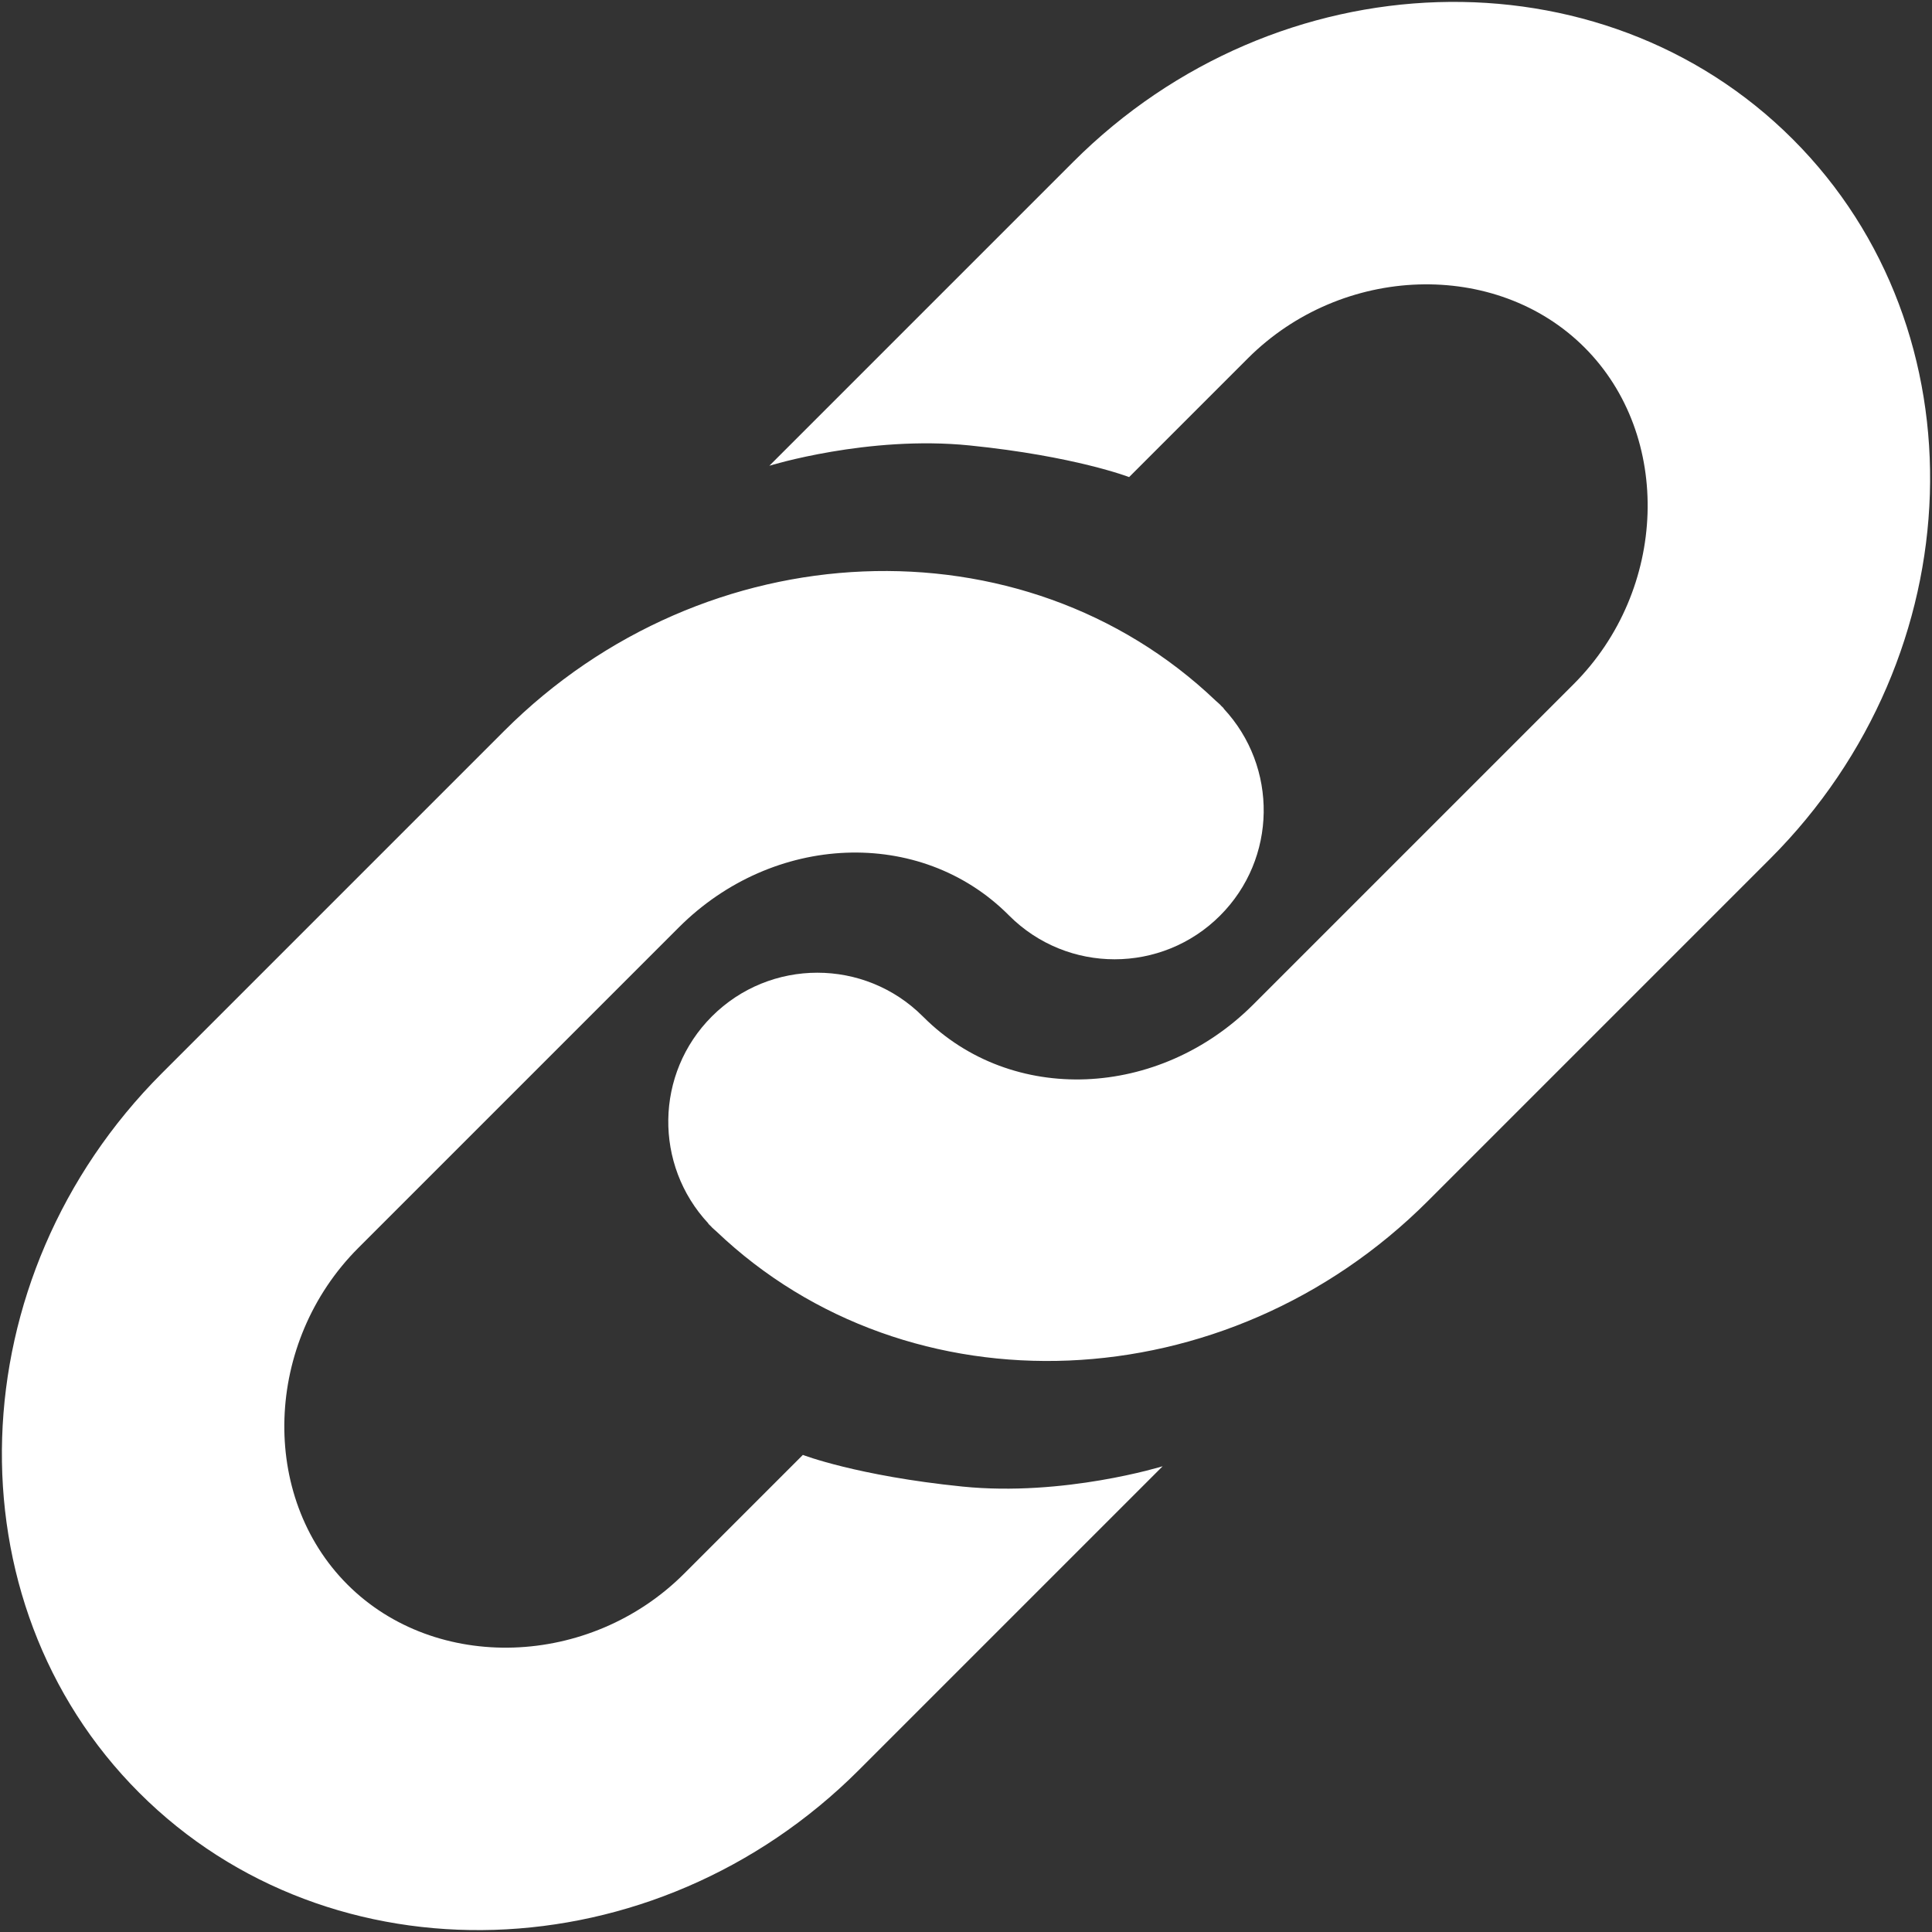 <?xml version="1.0" encoding="iso-8859-1"?>
<!DOCTYPE svg PUBLIC "-//W3C//DTD SVG 1.1//EN" "http://www.w3.org/Graphics/SVG/1.1/DTD/svg11.dtd">
<svg 
 version="1.1" xmlns="http://www.w3.org/2000/svg" xmlns:xlink="http://www.w3.org/1999/xlink" x="0px" y="0px" width="512px"
	 height="512px" viewBox="0 0 512 512" style="enable-background:new 0 0 512 512;" xml:space="preserve"
><rect x="0" y="0" width="512" height="512" fill="#333333" stroke="none"/><g id="afcae5a789ccd549f9c6e2a2f80a95b7"><g></g><g fill="#ffffff"><path style="display: inline;" d="M324.301,187.699l-0.05,0.05c14.48,15.499,14.2,39.783-0.913,54.892
		c-15.433,15.438-40.461,15.443-55.898,0.006c-0.061-0.061-0.182-0.182-0.182-0.182c-23.394-23.394-62.402-21.655-87.358,3.301
		l-84.937,84.938c-24.967,24.962-26.288,65.818-2.883,89.223c23.394,23.399,64.25,22.073,89.218-2.889l31.471-31.47
		c0,0,14.37,5.551,42.26,8.385c26.909,2.729,53.086-5.381,53.086-5.381l-80.525,80.524c-54.094,54.094-139.906,56.801-190.693,6.008
		c-50.793-50.787-48.086-136.599,6.008-190.688l90.703-90.708c53.351-53.351,137.534-56.68,188.559-8.022
		c0.391,0.358,0.798,0.683,1.177,1.057c0.116,0.11,0.204,0.231,0.319,0.352C323.871,187.303,324.092,187.49,324.301,187.699z
		 M188.339,324.909c0.11,0.11,0.204,0.237,0.319,0.353c0.374,0.374,0.781,0.698,1.172,1.057
		c51.024,48.652,135.208,45.323,188.564-8.027l90.703-90.703c54.088-54.094,56.801-139.906,6.008-190.693
		c-50.787-50.79-136.6-48.083-190.693,6.008l-80.524,80.525c0,0,26.172-8.11,53.081-5.381c27.888,2.833,42.259,8.385,42.259,8.385
		l31.471-31.471c24.967-24.961,65.818-26.276,89.218-2.877c23.399,23.399,22.084,64.256-2.884,89.218l-84.932,84.932
		c-24.961,24.962-63.97,26.7-87.368,3.296c0,0-0.11-0.11-0.177-0.171c-15.438-15.438-40.46-15.438-55.898,0
		c-15.113,15.113-15.394,39.398-0.913,54.892l-0.044,0.056C187.911,324.514,188.125,324.7,188.339,324.909z"></path></g></g></svg>